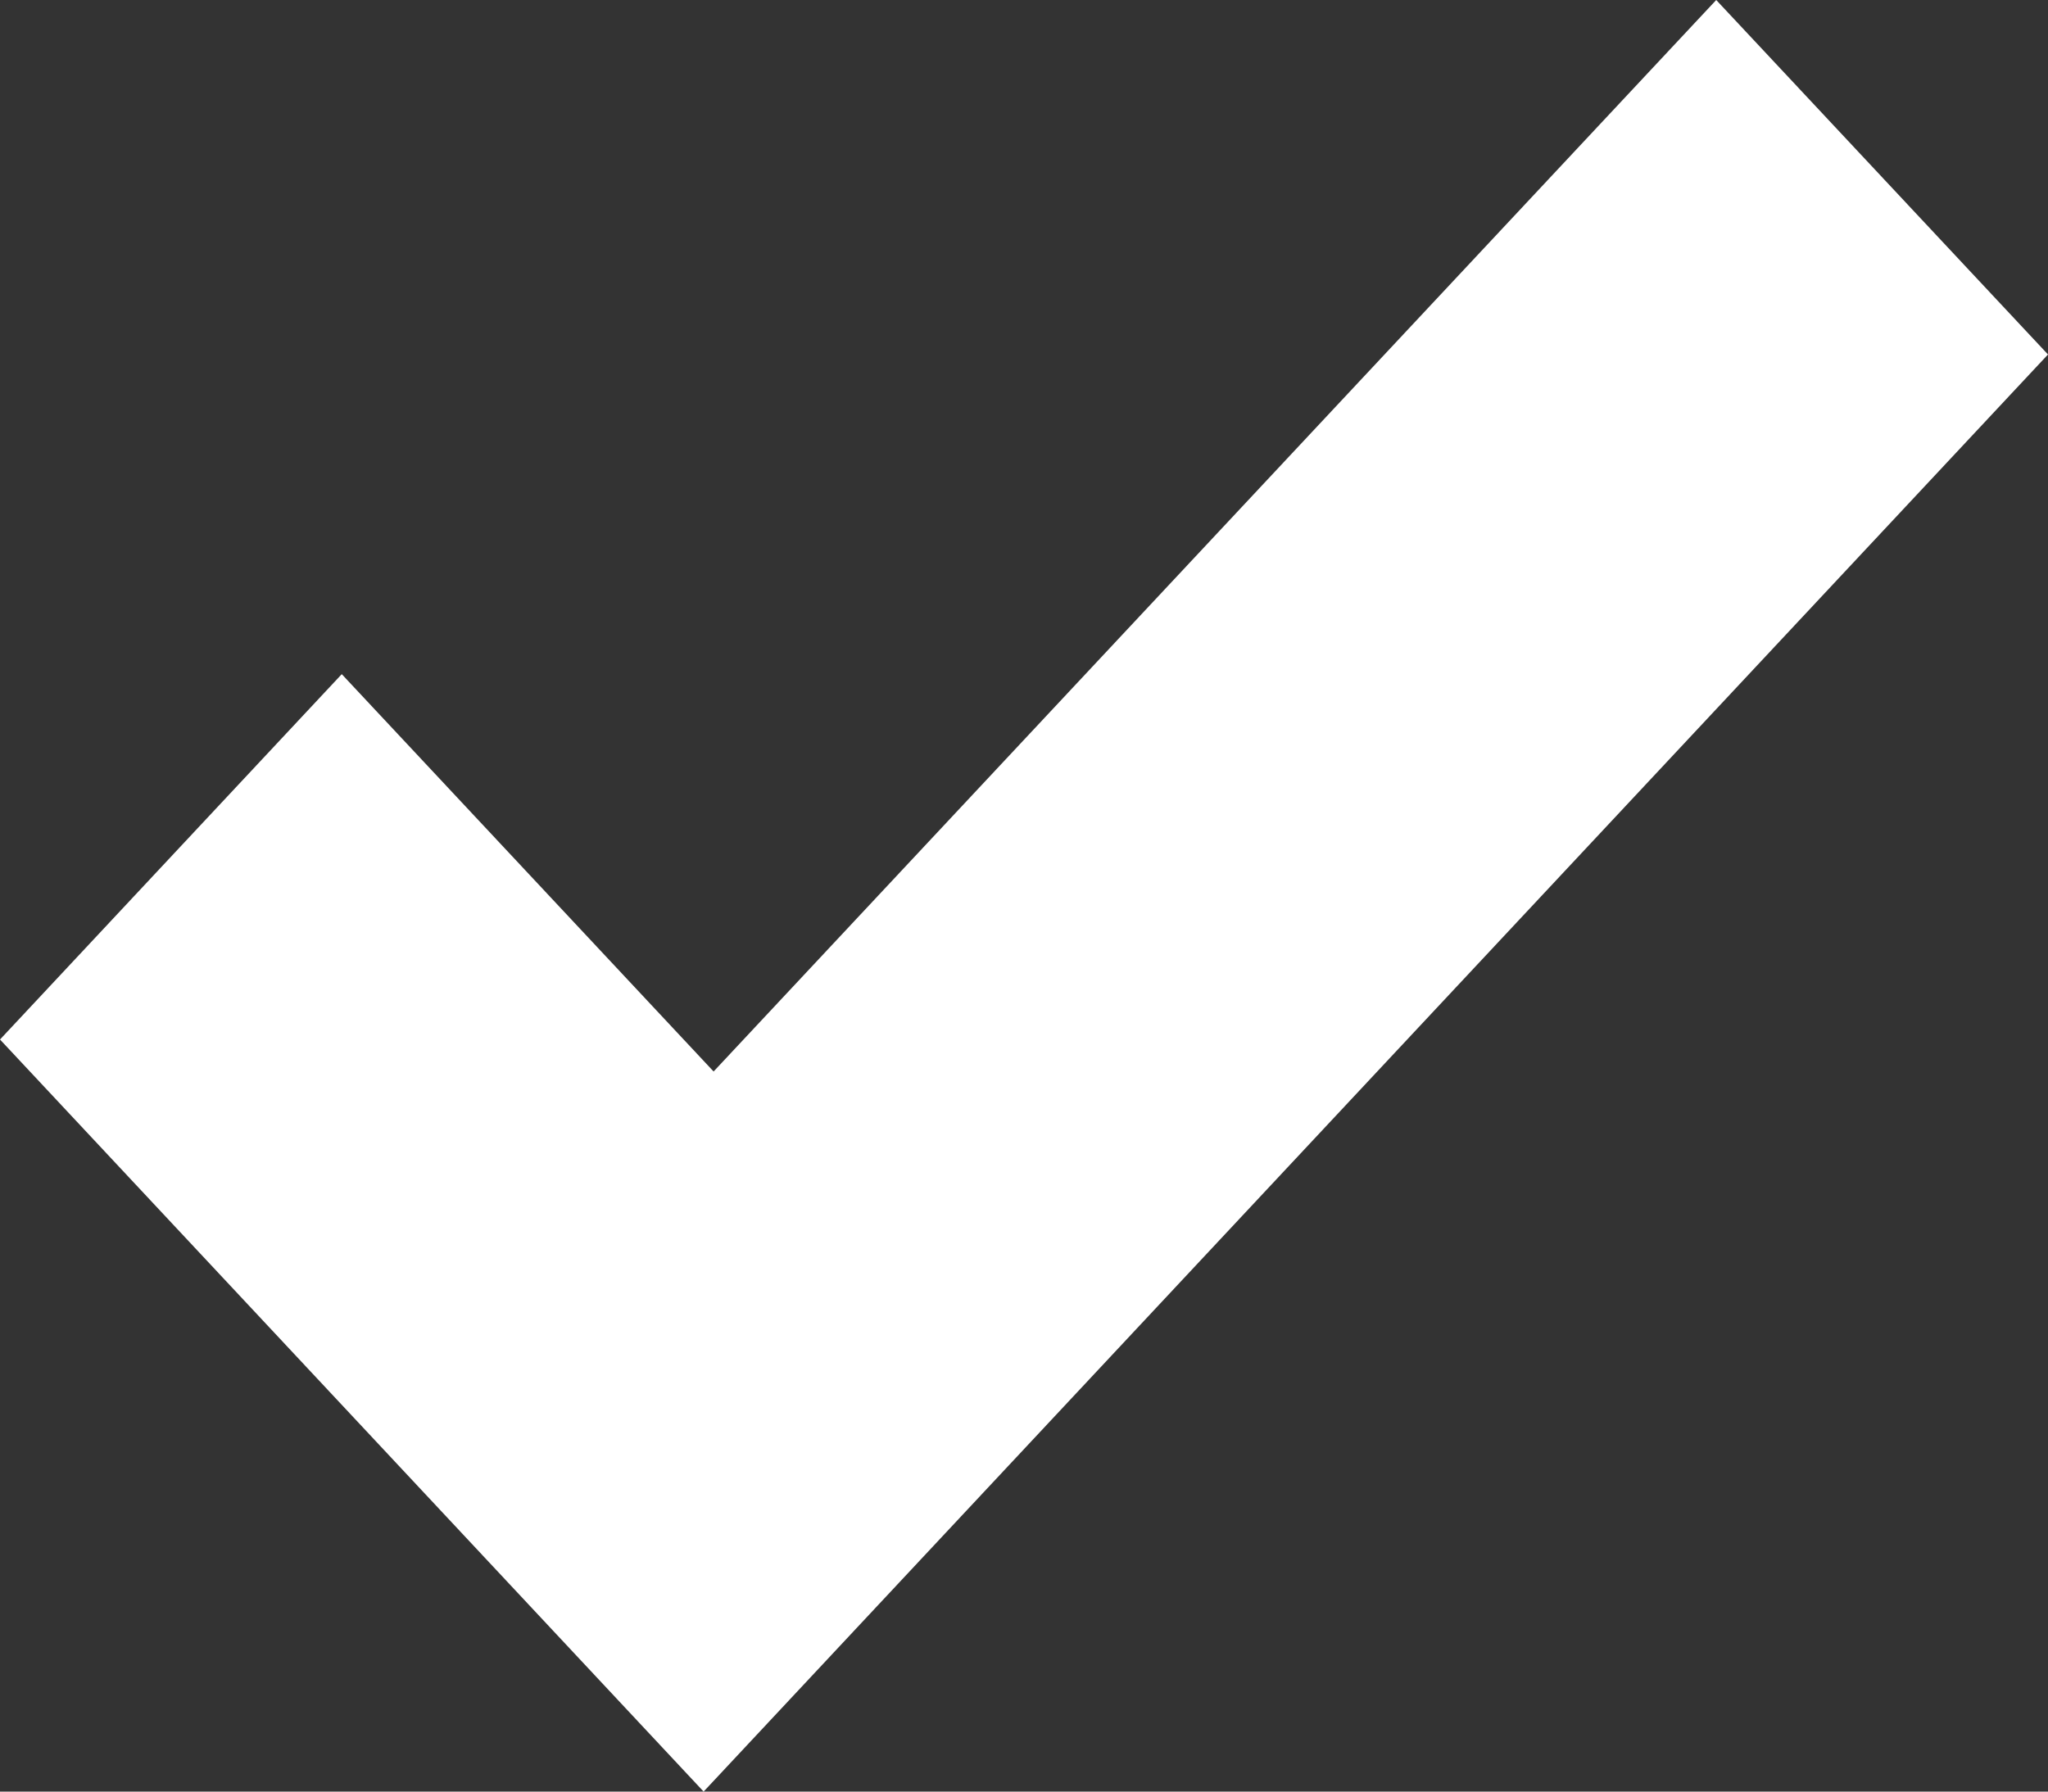 <svg viewBox="0 0 16 14" xmlns="http://www.w3.org/2000/svg"><rect x="0" y="0" width="16" height="14" fill="#333333" stroke="none"/><path d="M5.497 14L0 8.123l2.67-2.855 2.905 3.105L13.408 0 16 2.77 5.497 14z" fill="#FFF" fill-rule="evenodd"/></svg>
